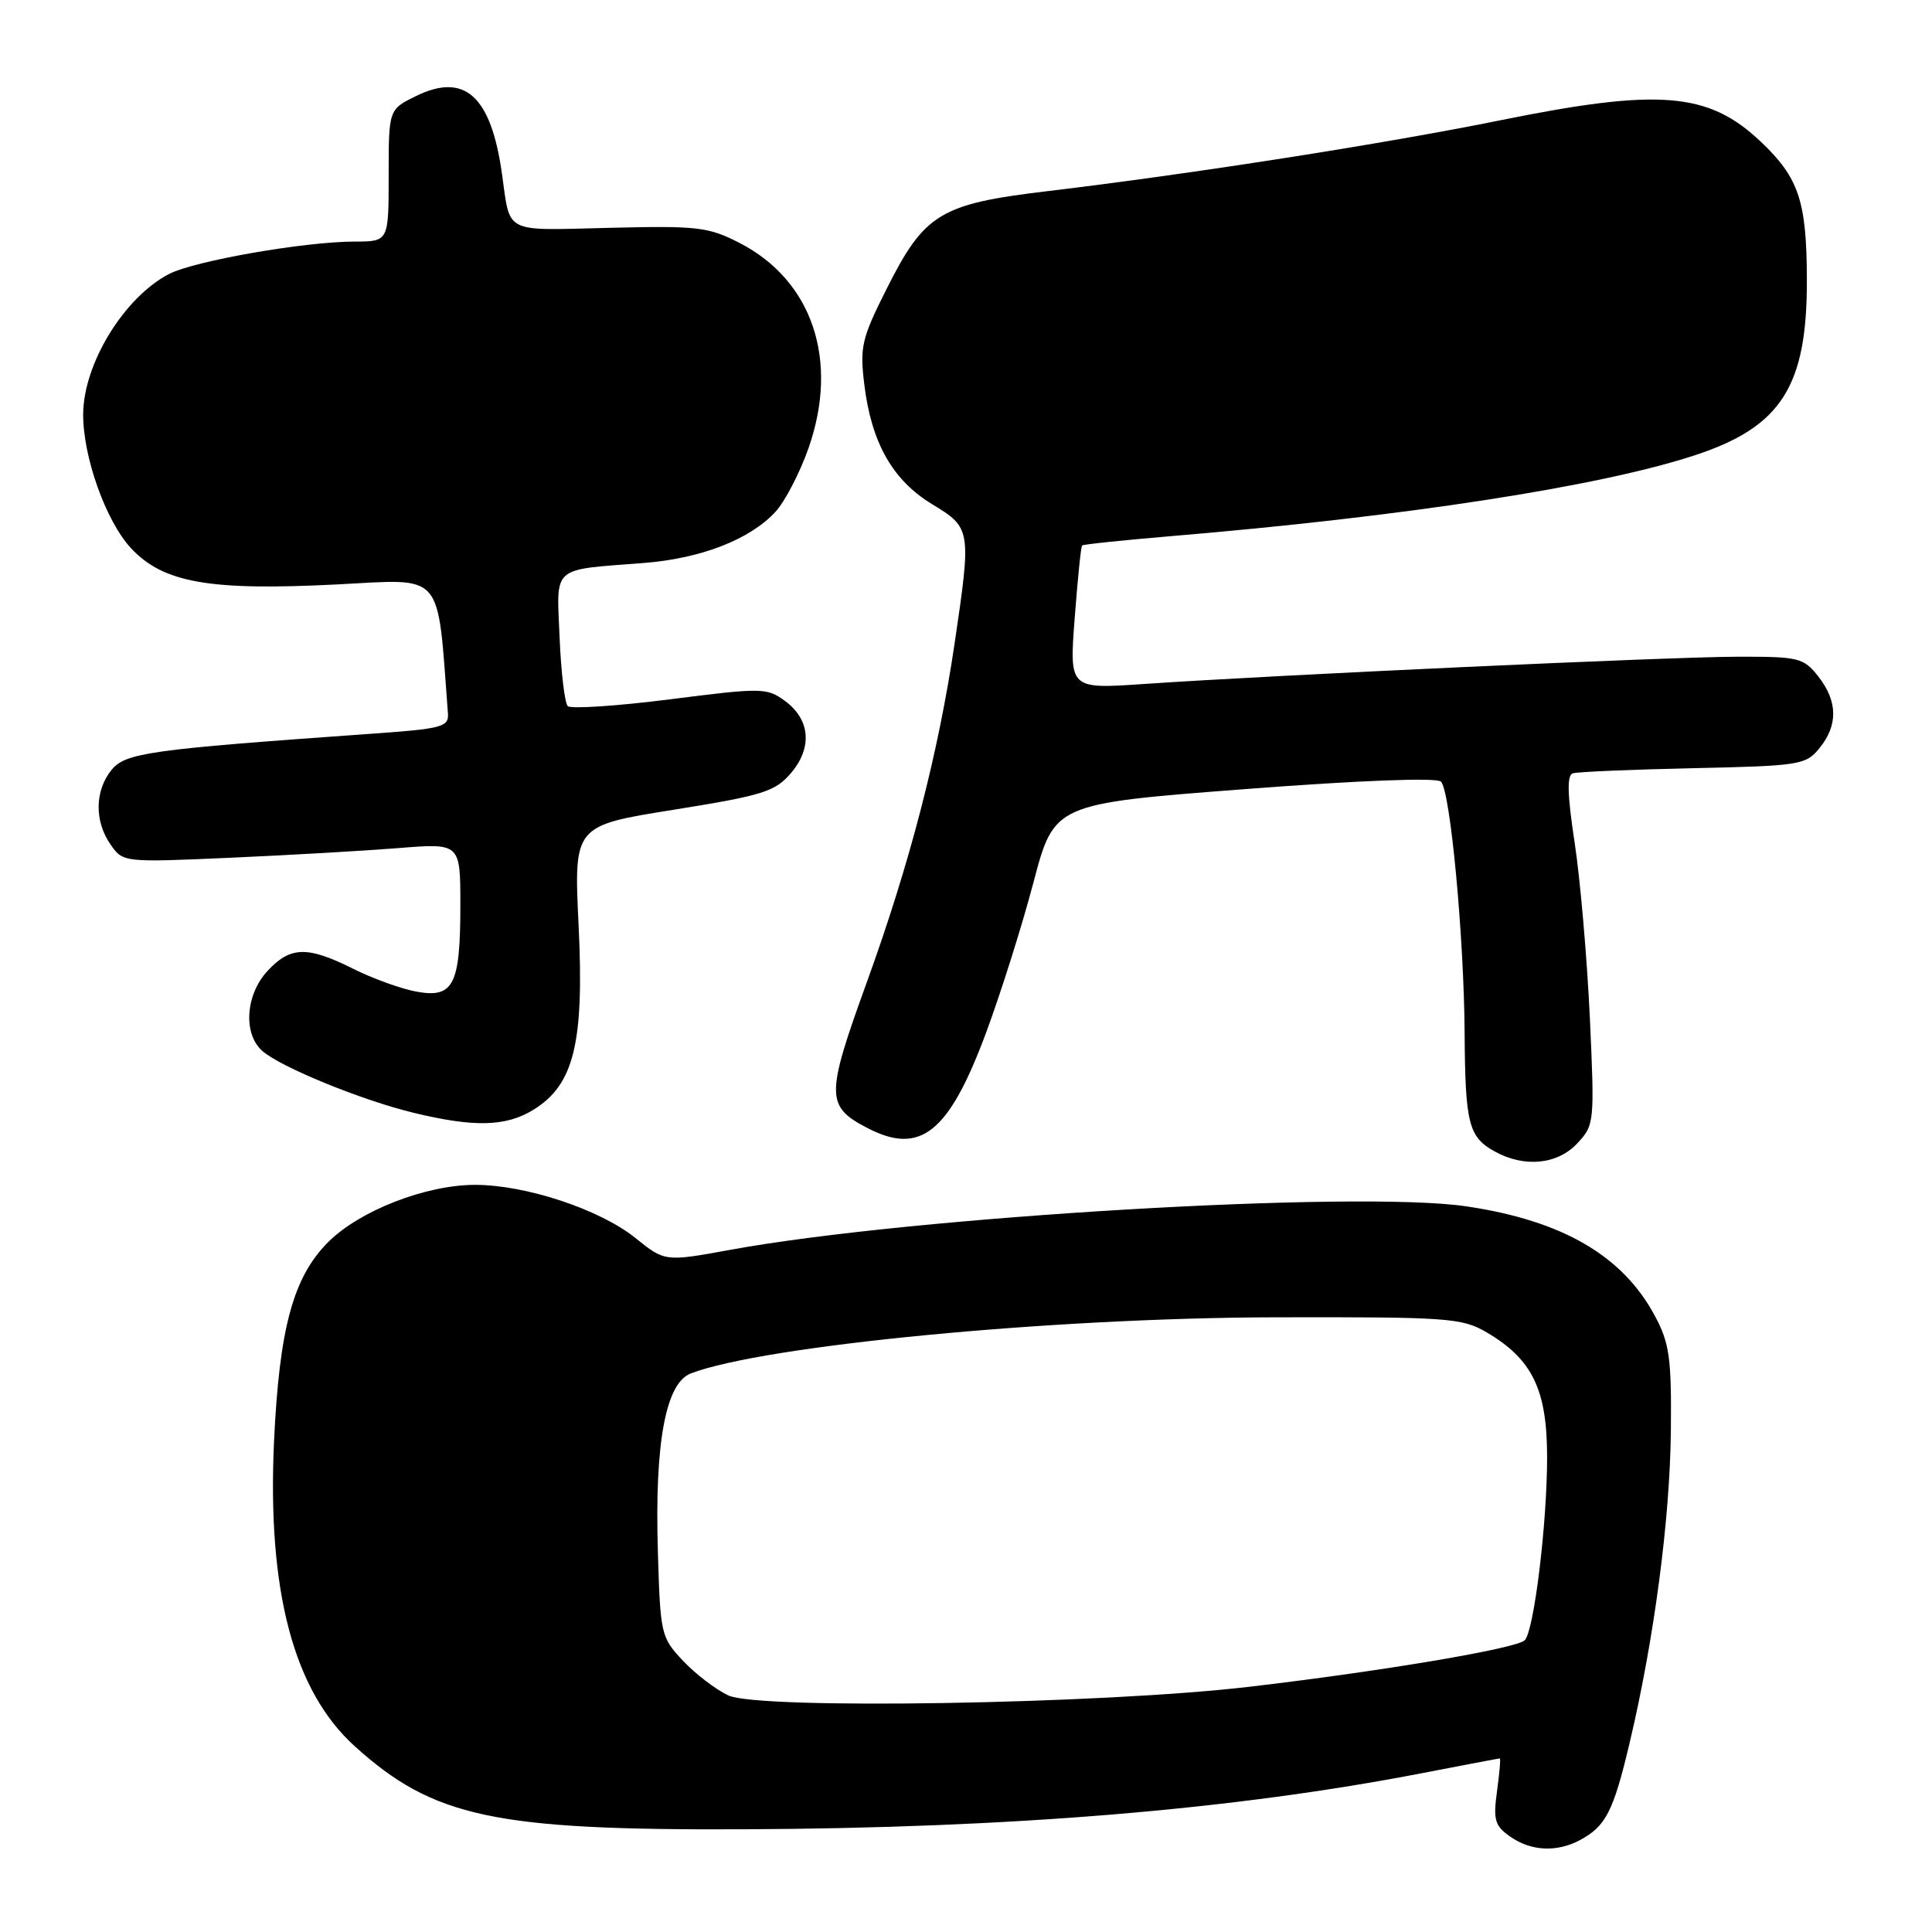 <?xml version="1.0" encoding="UTF-8" standalone="no"?>
<!DOCTYPE svg PUBLIC "-//W3C//DTD SVG 1.1//EN" "http://www.w3.org/Graphics/SVG/1.1/DTD/svg11.dtd" >
<svg xmlns="http://www.w3.org/2000/svg" xmlns:xlink="http://www.w3.org/1999/xlink" version="1.1" viewBox="0 0 256 256">
 <g >
 <path fill="currentColor"
d=" M 209.32 243.84 C 212.78 241.99 213.77 240.06 215.92 231.00 C 219.18 217.25 221.29 201.28 221.40 189.50 C 221.49 179.95 221.21 177.96 219.29 174.38 C 215.02 166.38 207.04 161.74 194.32 159.85 C 179.97 157.71 120.98 161.19 96.81 165.60 C 88.11 167.19 88.11 167.19 84.18 164.03 C 79.48 160.25 69.67 157.00 62.95 157.00 C 56.42 157.00 47.65 160.42 43.48 164.59 C 38.85 169.22 37.01 176.00 36.31 191.00 C 35.40 210.82 38.91 224.07 47.01 231.39 C 57.43 240.81 65.50 242.53 98.50 242.39 C 133.93 242.24 163.42 239.80 188.50 234.94 C 194.00 233.88 198.60 233.00 198.73 233.00 C 198.86 233.00 198.69 234.96 198.36 237.36 C 197.84 241.16 198.07 241.93 200.11 243.36 C 202.85 245.29 206.26 245.46 209.32 243.84 Z  M 208.98 151.52 C 211.27 149.08 211.30 148.77 210.66 134.77 C 210.29 126.92 209.39 116.52 208.65 111.66 C 207.68 105.33 207.61 102.72 208.40 102.47 C 209.00 102.27 216.18 101.97 224.35 101.79 C 238.53 101.48 239.29 101.36 241.10 99.12 C 243.57 96.08 243.51 92.91 240.93 89.63 C 238.97 87.15 238.37 87.00 230.18 87.02 C 221.17 87.04 168.92 89.44 151.59 90.63 C 141.69 91.31 141.69 91.31 142.40 81.93 C 142.79 76.78 143.23 72.44 143.38 72.28 C 143.54 72.13 148.80 71.58 155.08 71.05 C 186.12 68.45 211.85 64.49 224.50 60.35 C 236.04 56.58 239.47 51.21 239.42 37.00 C 239.39 26.65 238.36 23.57 233.34 18.80 C 226.39 12.20 219.91 11.66 198.79 15.94 C 183.34 19.07 158.01 23.03 138.86 25.32 C 124.58 27.02 122.51 28.27 117.48 38.28 C 114.17 44.86 113.91 45.98 114.53 50.99 C 115.48 58.70 118.29 63.65 123.53 66.82 C 128.68 69.95 128.72 70.16 126.49 85.26 C 124.33 99.86 120.56 114.42 114.84 130.20 C 109.39 145.25 109.40 146.60 114.98 149.49 C 121.96 153.10 125.71 150.10 130.60 137.00 C 132.55 131.78 135.39 122.78 136.92 117.00 C 139.68 106.50 139.68 106.50 164.86 104.57 C 180.30 103.39 190.39 103.01 190.94 103.57 C 192.18 104.85 193.99 124.14 194.07 136.92 C 194.15 148.89 194.60 150.66 198.05 152.57 C 201.97 154.74 206.35 154.32 208.98 151.52 Z  M 70.63 147.08 C 76.05 143.78 77.42 138.25 76.67 122.66 C 76.03 109.41 76.03 109.41 89.24 107.30 C 101.04 105.41 102.69 104.90 104.77 102.48 C 107.68 99.10 107.38 95.34 104.00 92.87 C 101.61 91.12 100.95 91.11 88.73 92.67 C 81.70 93.56 75.63 93.96 75.23 93.56 C 74.83 93.16 74.34 89.07 74.15 84.46 C 73.75 74.85 72.95 75.56 85.28 74.60 C 92.89 74.01 99.39 71.48 102.77 67.80 C 104.01 66.45 105.97 62.67 107.12 59.42 C 111.22 47.77 107.67 37.17 97.99 32.19 C 93.87 30.07 92.45 29.90 80.74 30.19 C 66.57 30.53 67.65 31.08 66.51 23.00 C 65.06 12.71 61.58 9.57 55.14 12.72 C 51.50 14.50 51.50 14.50 51.50 23.25 C 51.50 32.00 51.50 32.00 47.00 32.01 C 40.39 32.01 25.73 34.57 22.39 36.31 C 16.45 39.40 11.07 48.18 11.02 54.85 C 10.98 60.52 14.03 69.06 17.36 72.64 C 21.64 77.23 27.74 78.30 44.65 77.44 C 58.99 76.71 57.91 75.45 59.35 94.50 C 59.49 96.34 58.66 96.56 49.00 97.24 C 19.69 99.32 16.62 99.75 14.76 102.04 C 12.55 104.78 12.50 108.85 14.66 111.92 C 16.30 114.27 16.40 114.28 30.41 113.66 C 38.16 113.32 48.21 112.74 52.75 112.38 C 61.00 111.71 61.00 111.71 61.00 119.92 C 61.00 130.52 60.10 132.29 55.20 131.40 C 53.16 131.03 49.38 129.66 46.78 128.36 C 40.73 125.33 38.47 125.39 35.45 128.65 C 32.53 131.80 32.19 136.97 34.75 139.25 C 37.15 141.38 47.90 145.78 54.80 147.45 C 62.80 149.39 67.01 149.29 70.63 147.08 Z  M 96.50 224.65 C 94.85 223.88 92.15 221.81 90.50 220.06 C 87.58 216.96 87.49 216.56 87.17 205.50 C 86.74 191.14 88.21 183.25 91.55 181.98 C 101.32 178.27 139.46 174.61 169.00 174.55 C 191.96 174.50 193.72 174.63 197.00 176.55 C 203.05 180.11 205.00 184.14 205.00 193.08 C 205.00 201.86 203.27 216.07 202.04 217.34 C 200.98 218.43 183.12 221.45 165.50 223.51 C 145.91 225.81 100.56 226.56 96.50 224.65 Z "/>
</g>
</svg>